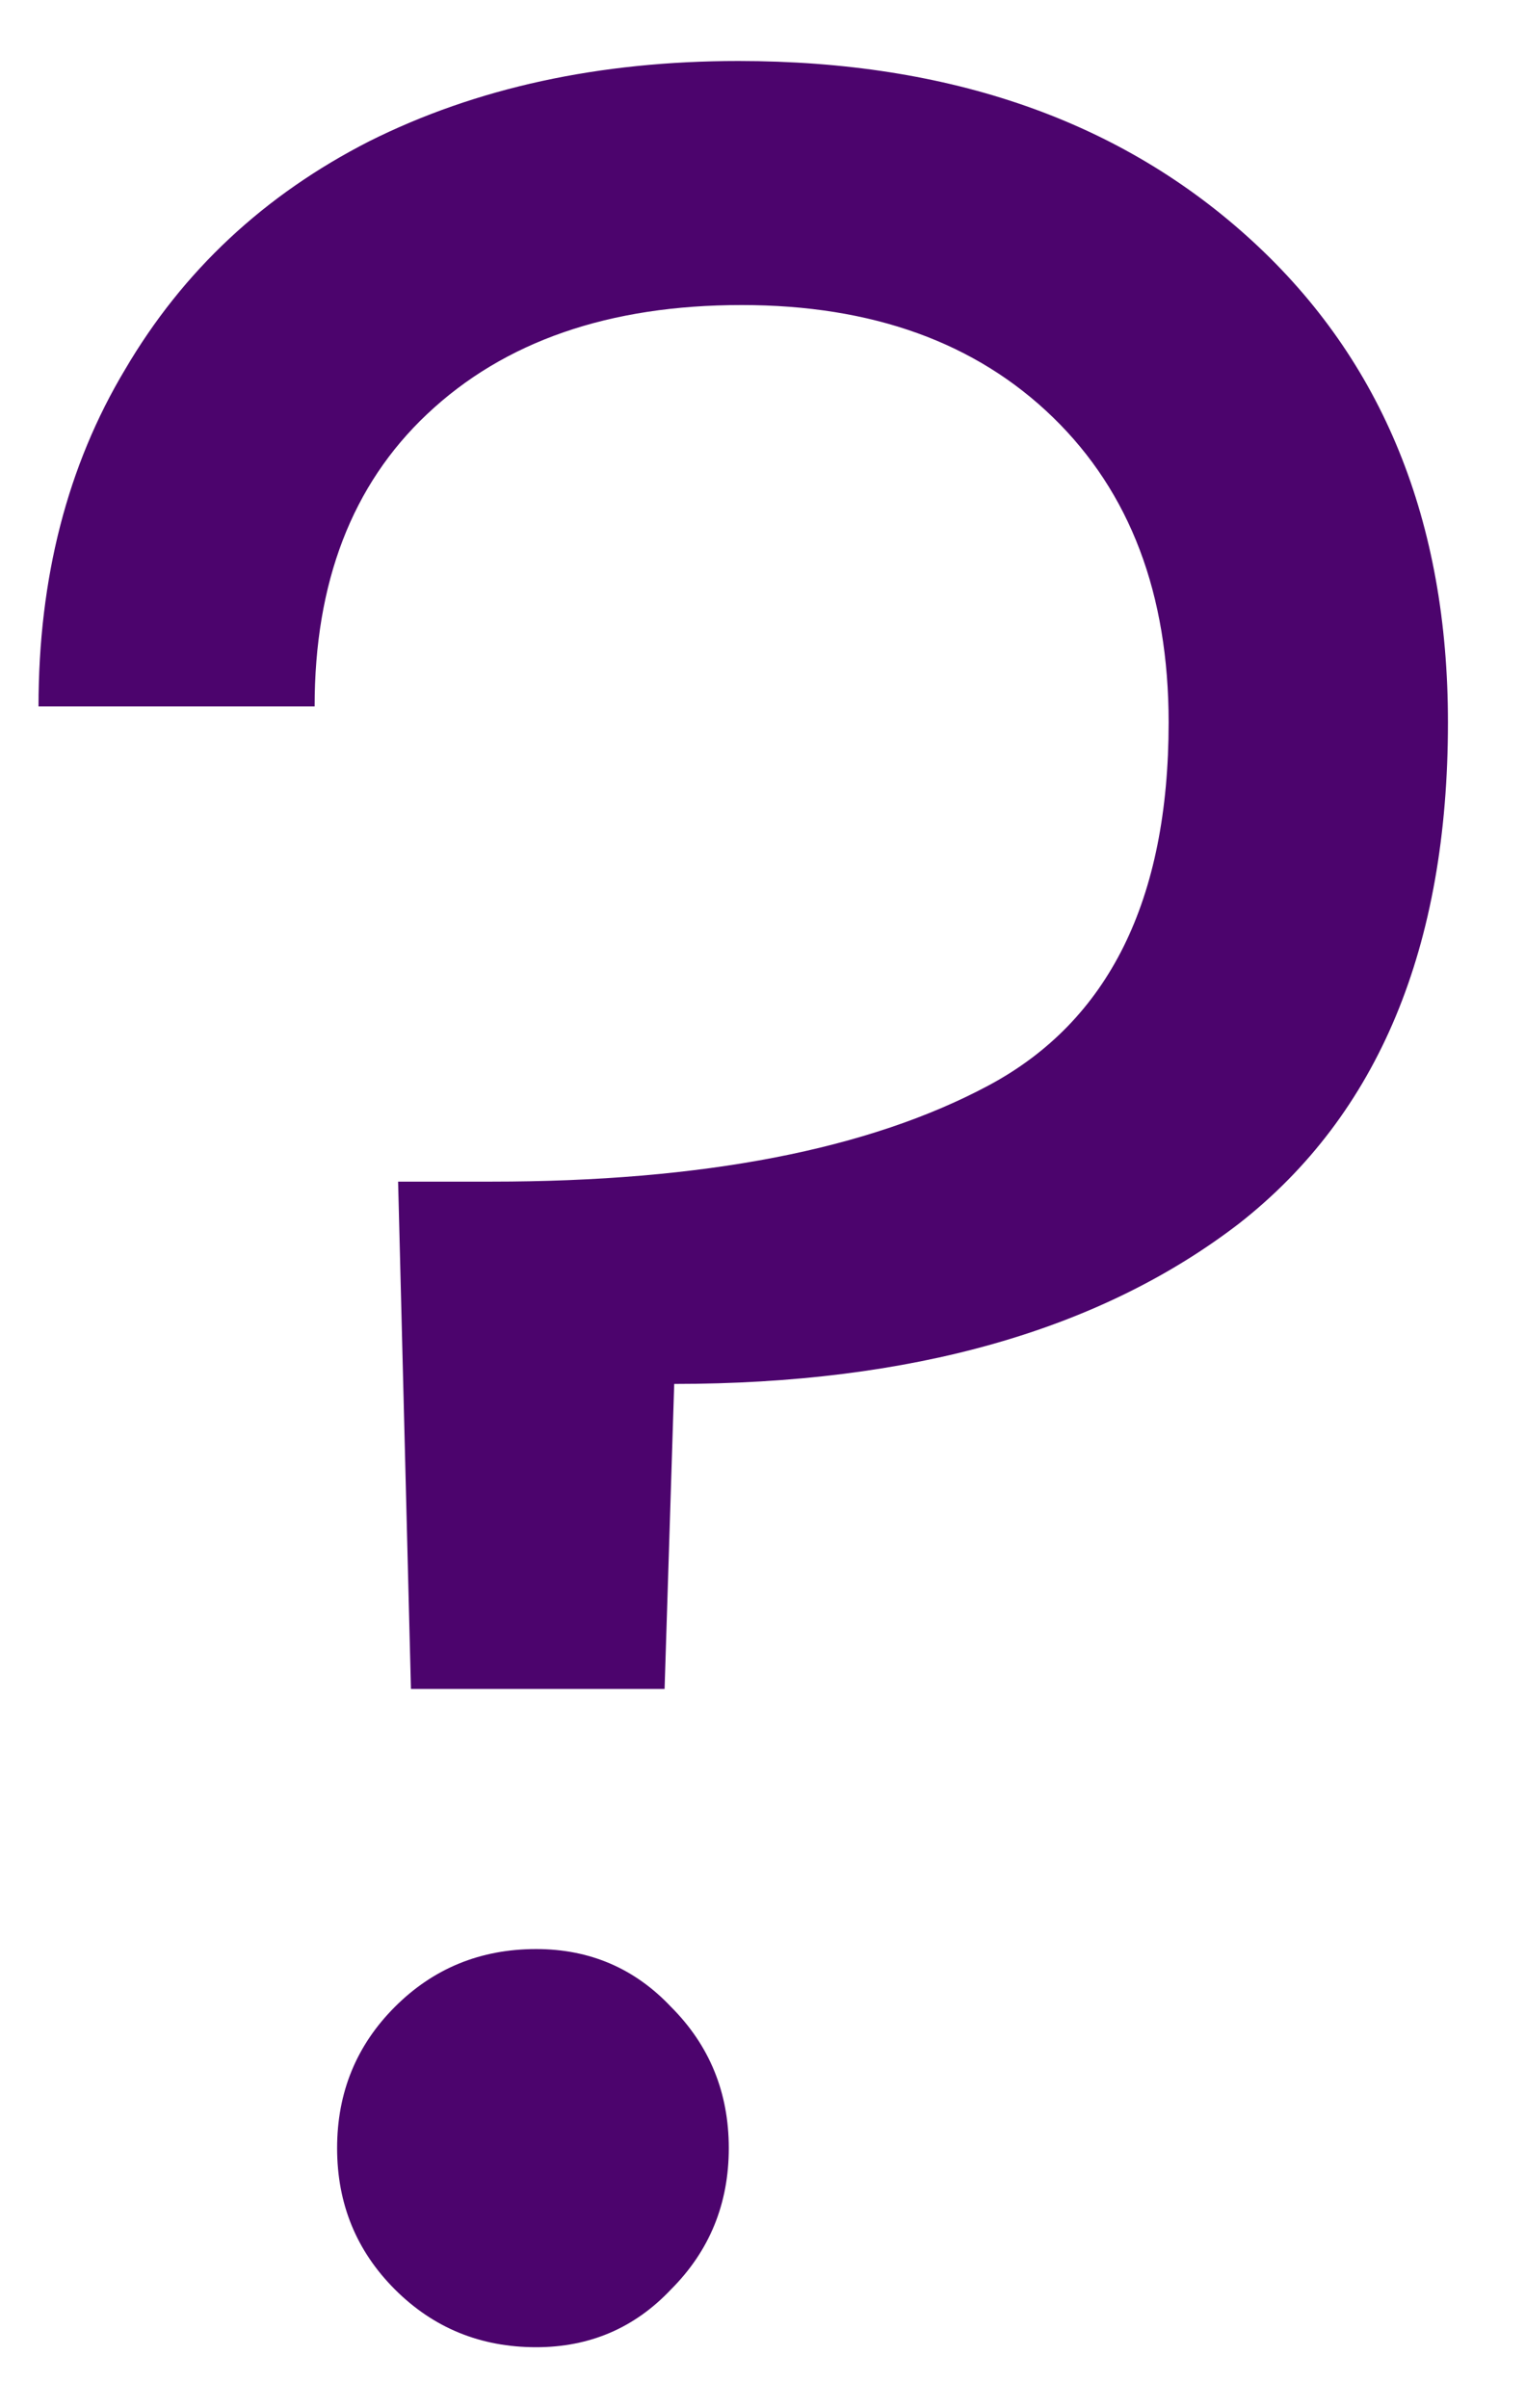 <svg width="19" height="30" viewBox="0 0 19 30" fill="none" xmlns="http://www.w3.org/2000/svg">
<path d="M9.2 0.76C11.84 0.76 13.973 1.507 15.6 3C17.227 4.493 18.04 6.493 18.04 9C18.04 11.8 17.173 13.88 15.44 15.24C13.707 16.573 11.36 17.24 8.4 17.24L8.28 21.04H5.12L4.96 14.72H6.12C8.76 14.72 10.827 14.32 12.32 13.52C13.813 12.72 14.56 11.213 14.56 9C14.56 7.4 14.08 6.133 13.12 5.2C12.16 4.267 10.867 3.8 9.24 3.8C7.587 3.8 6.28 4.253 5.32 5.16C4.387 6.04 3.92 7.253 3.92 8.8H0.48C0.48 7.2 0.84 5.8 1.56 4.6C2.28 3.373 3.293 2.427 4.6 1.76C5.933 1.093 7.467 0.76 9.2 0.76ZM6.68 29.24C5.987 29.24 5.4 29 4.92 28.52C4.44 28.04 4.2 27.453 4.2 26.76C4.2 26.067 4.44 25.48 4.92 25C5.4 24.52 5.987 24.28 6.68 24.28C7.347 24.28 7.907 24.52 8.36 25C8.84 25.48 9.08 26.067 9.08 26.76C9.08 27.453 8.84 28.04 8.36 28.52C7.907 29 7.347 29.24 6.68 29.24Z" fill="#4C046D"/>
</svg>
